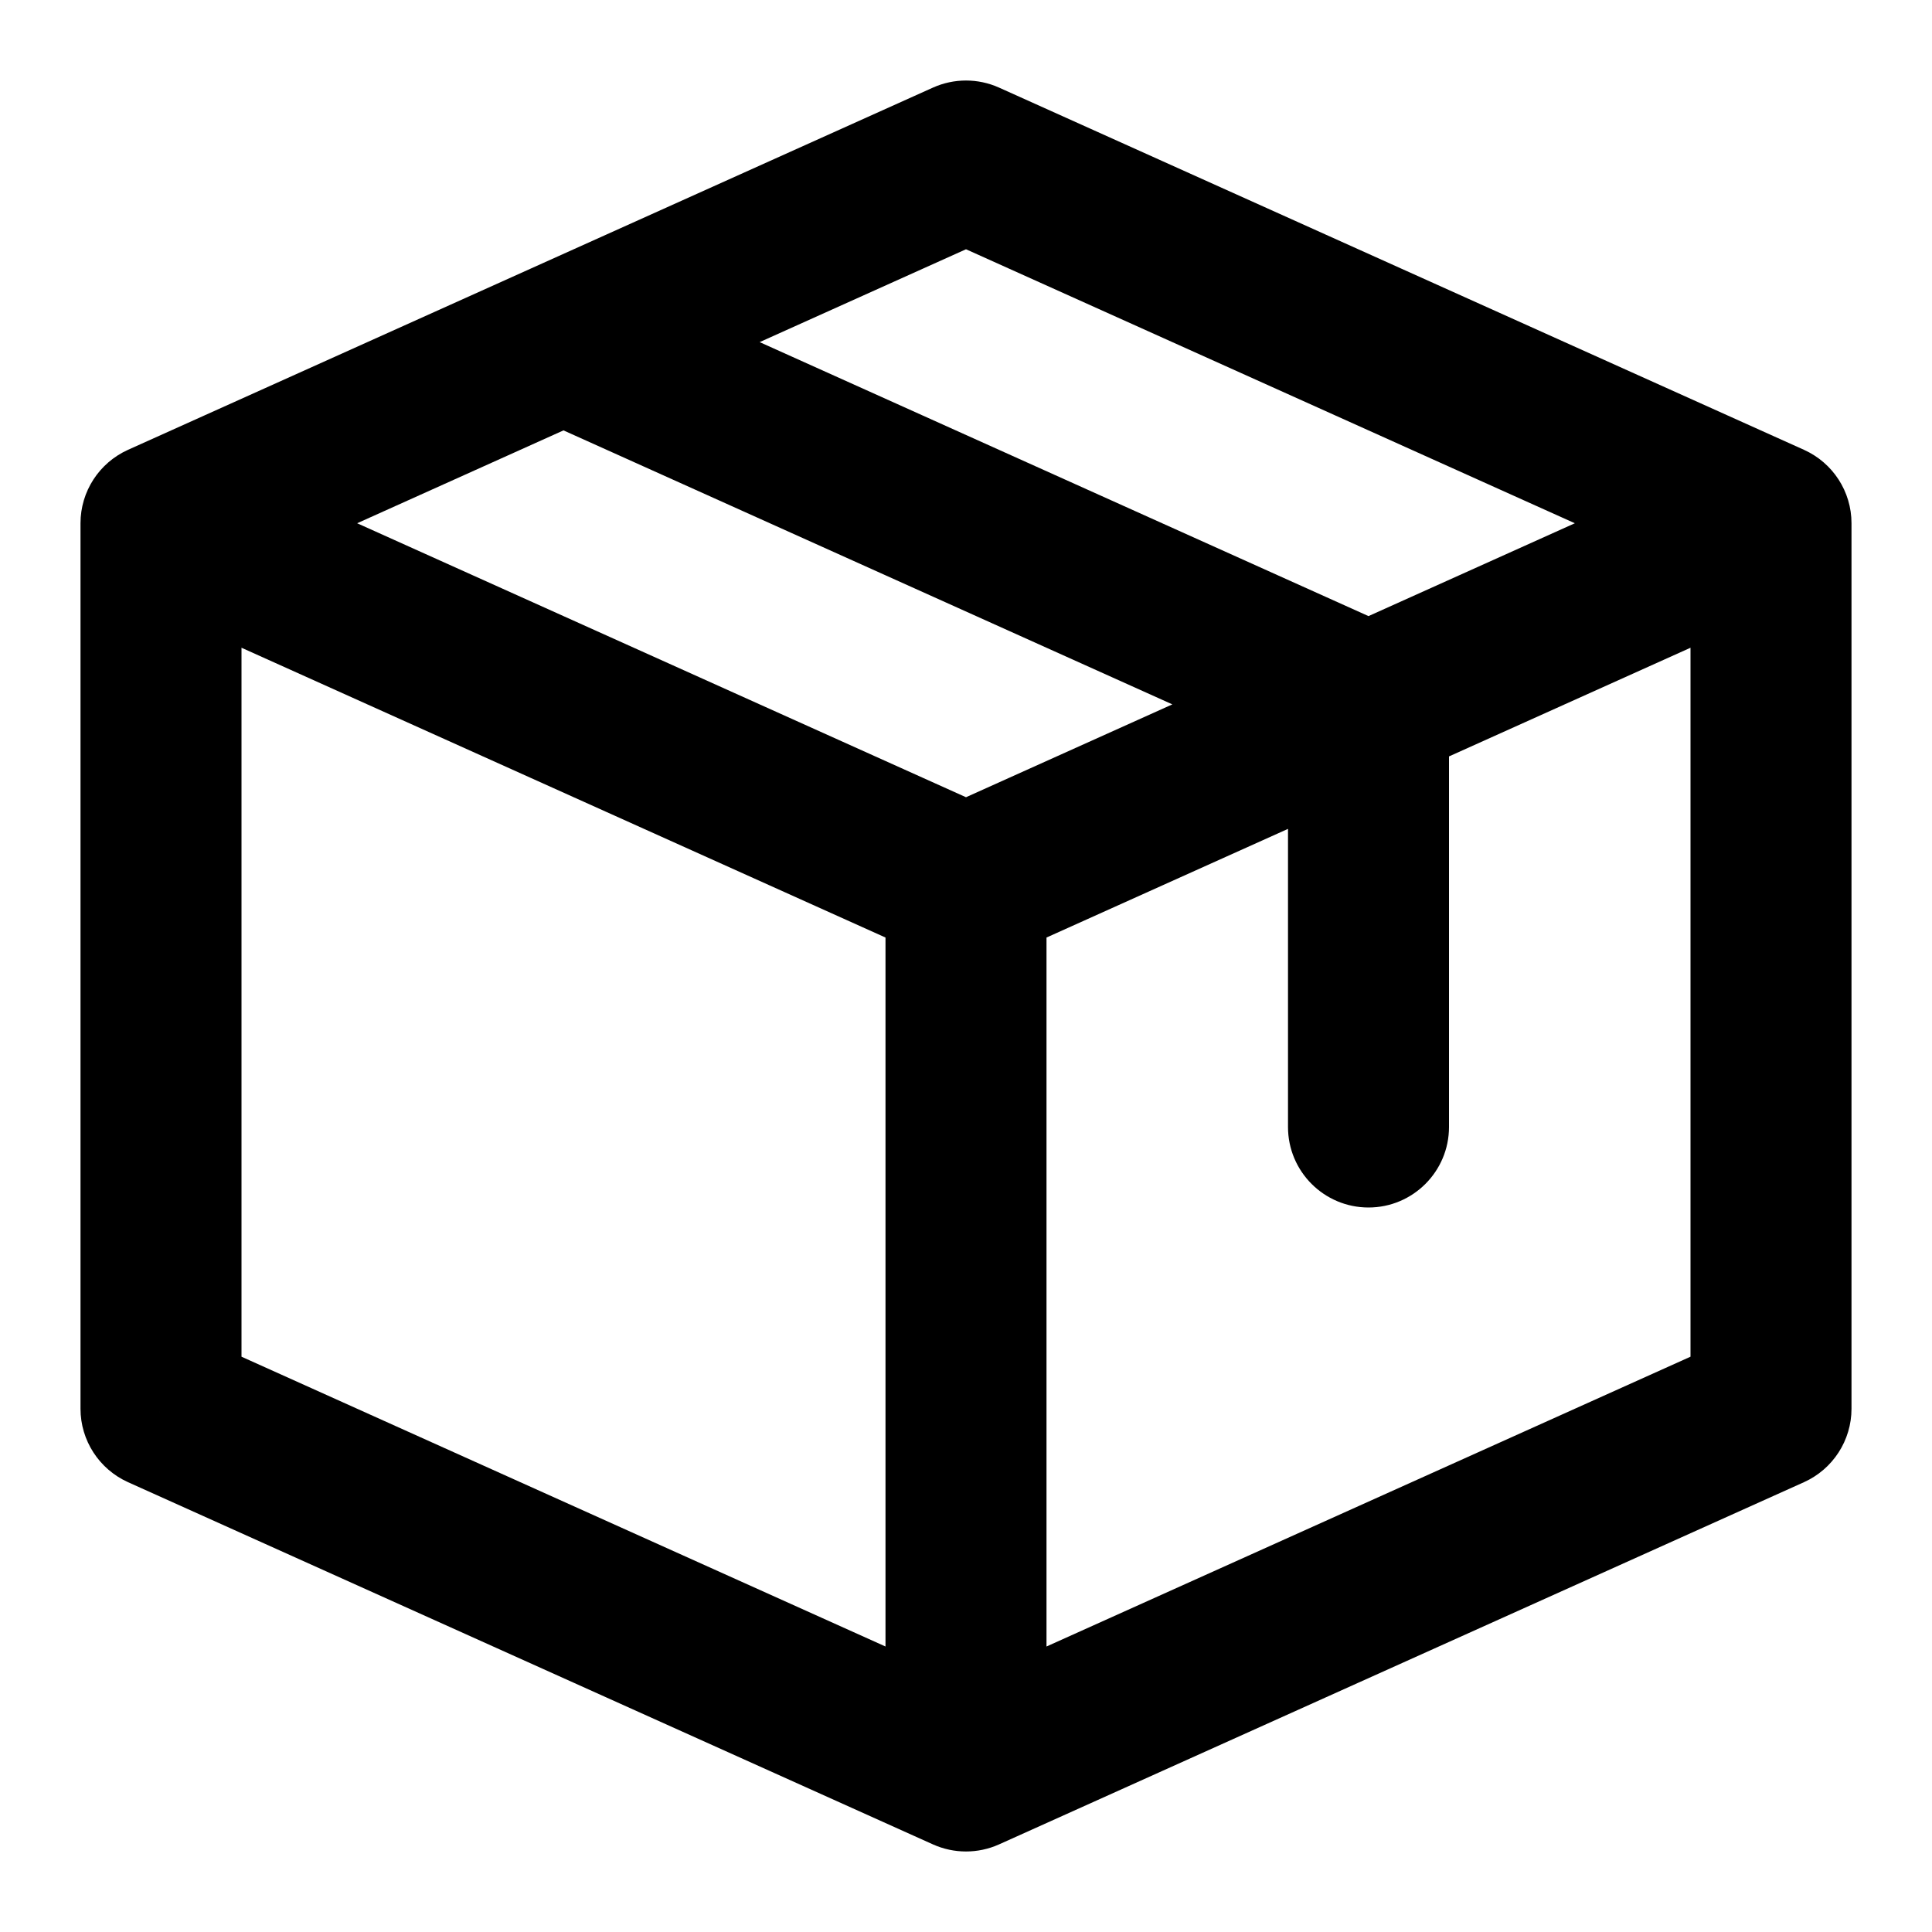 <svg width="24" height="24" viewBox="0 0 24 24" fill="none" xmlns="http://www.w3.org/2000/svg">
<g id="delivery-package-03">
<path id="icon" d="M12 2L12.41 1.088C12.149 0.971 11.851 0.971 11.59 1.088L12 2ZM2 6.5L1.59 5.588C1.231 5.75 1 6.106 1 6.5H2ZM22 6.5H23C23 6.106 22.769 5.75 22.41 5.588L22 6.5ZM2 17.5H1C1 17.893 1.231 18.25 1.59 18.412L2 17.5ZM12 22L11.59 22.912C11.851 23.029 12.149 23.029 12.41 22.912L12 22ZM22 17.5L22.41 18.412C22.769 18.25 23 17.893 23 17.5H22ZM16 14C16 14.552 16.448 15 17 15C17.552 15 18 14.552 18 14H16ZM22.41 5.588L12.41 1.088L11.59 2.912L21.59 7.412L22.41 5.588ZM1.59 18.412L11.59 22.912L12.41 21.088L2.41 16.588L1.59 18.412ZM12.41 22.912L22.41 18.412L21.59 16.588L11.59 21.088L12.41 22.912ZM1 6.5V17.5H3V6.5H1ZM21 6.5V17.5H23V6.5H21ZM11 11V22H13V11H11ZM1.59 7.412L11.59 11.912L12.41 10.088L2.41 5.588L1.59 7.412ZM11.59 1.088L6.59 3.338L7.41 5.162L12.41 2.912L11.59 1.088ZM6.59 3.338L1.59 5.588L2.41 7.412L7.41 5.162L6.59 3.338ZM12.41 11.912L17.41 9.662L16.59 7.838L11.59 10.088L12.41 11.912ZM17.41 9.662L22.41 7.412L21.59 5.588L16.59 7.838L17.41 9.662ZM6.59 5.162L16.59 9.662L17.41 7.838L7.41 3.338L6.59 5.162ZM18 14V8.75H16V14H18Z" fill="black"/>
</g>
</svg>
